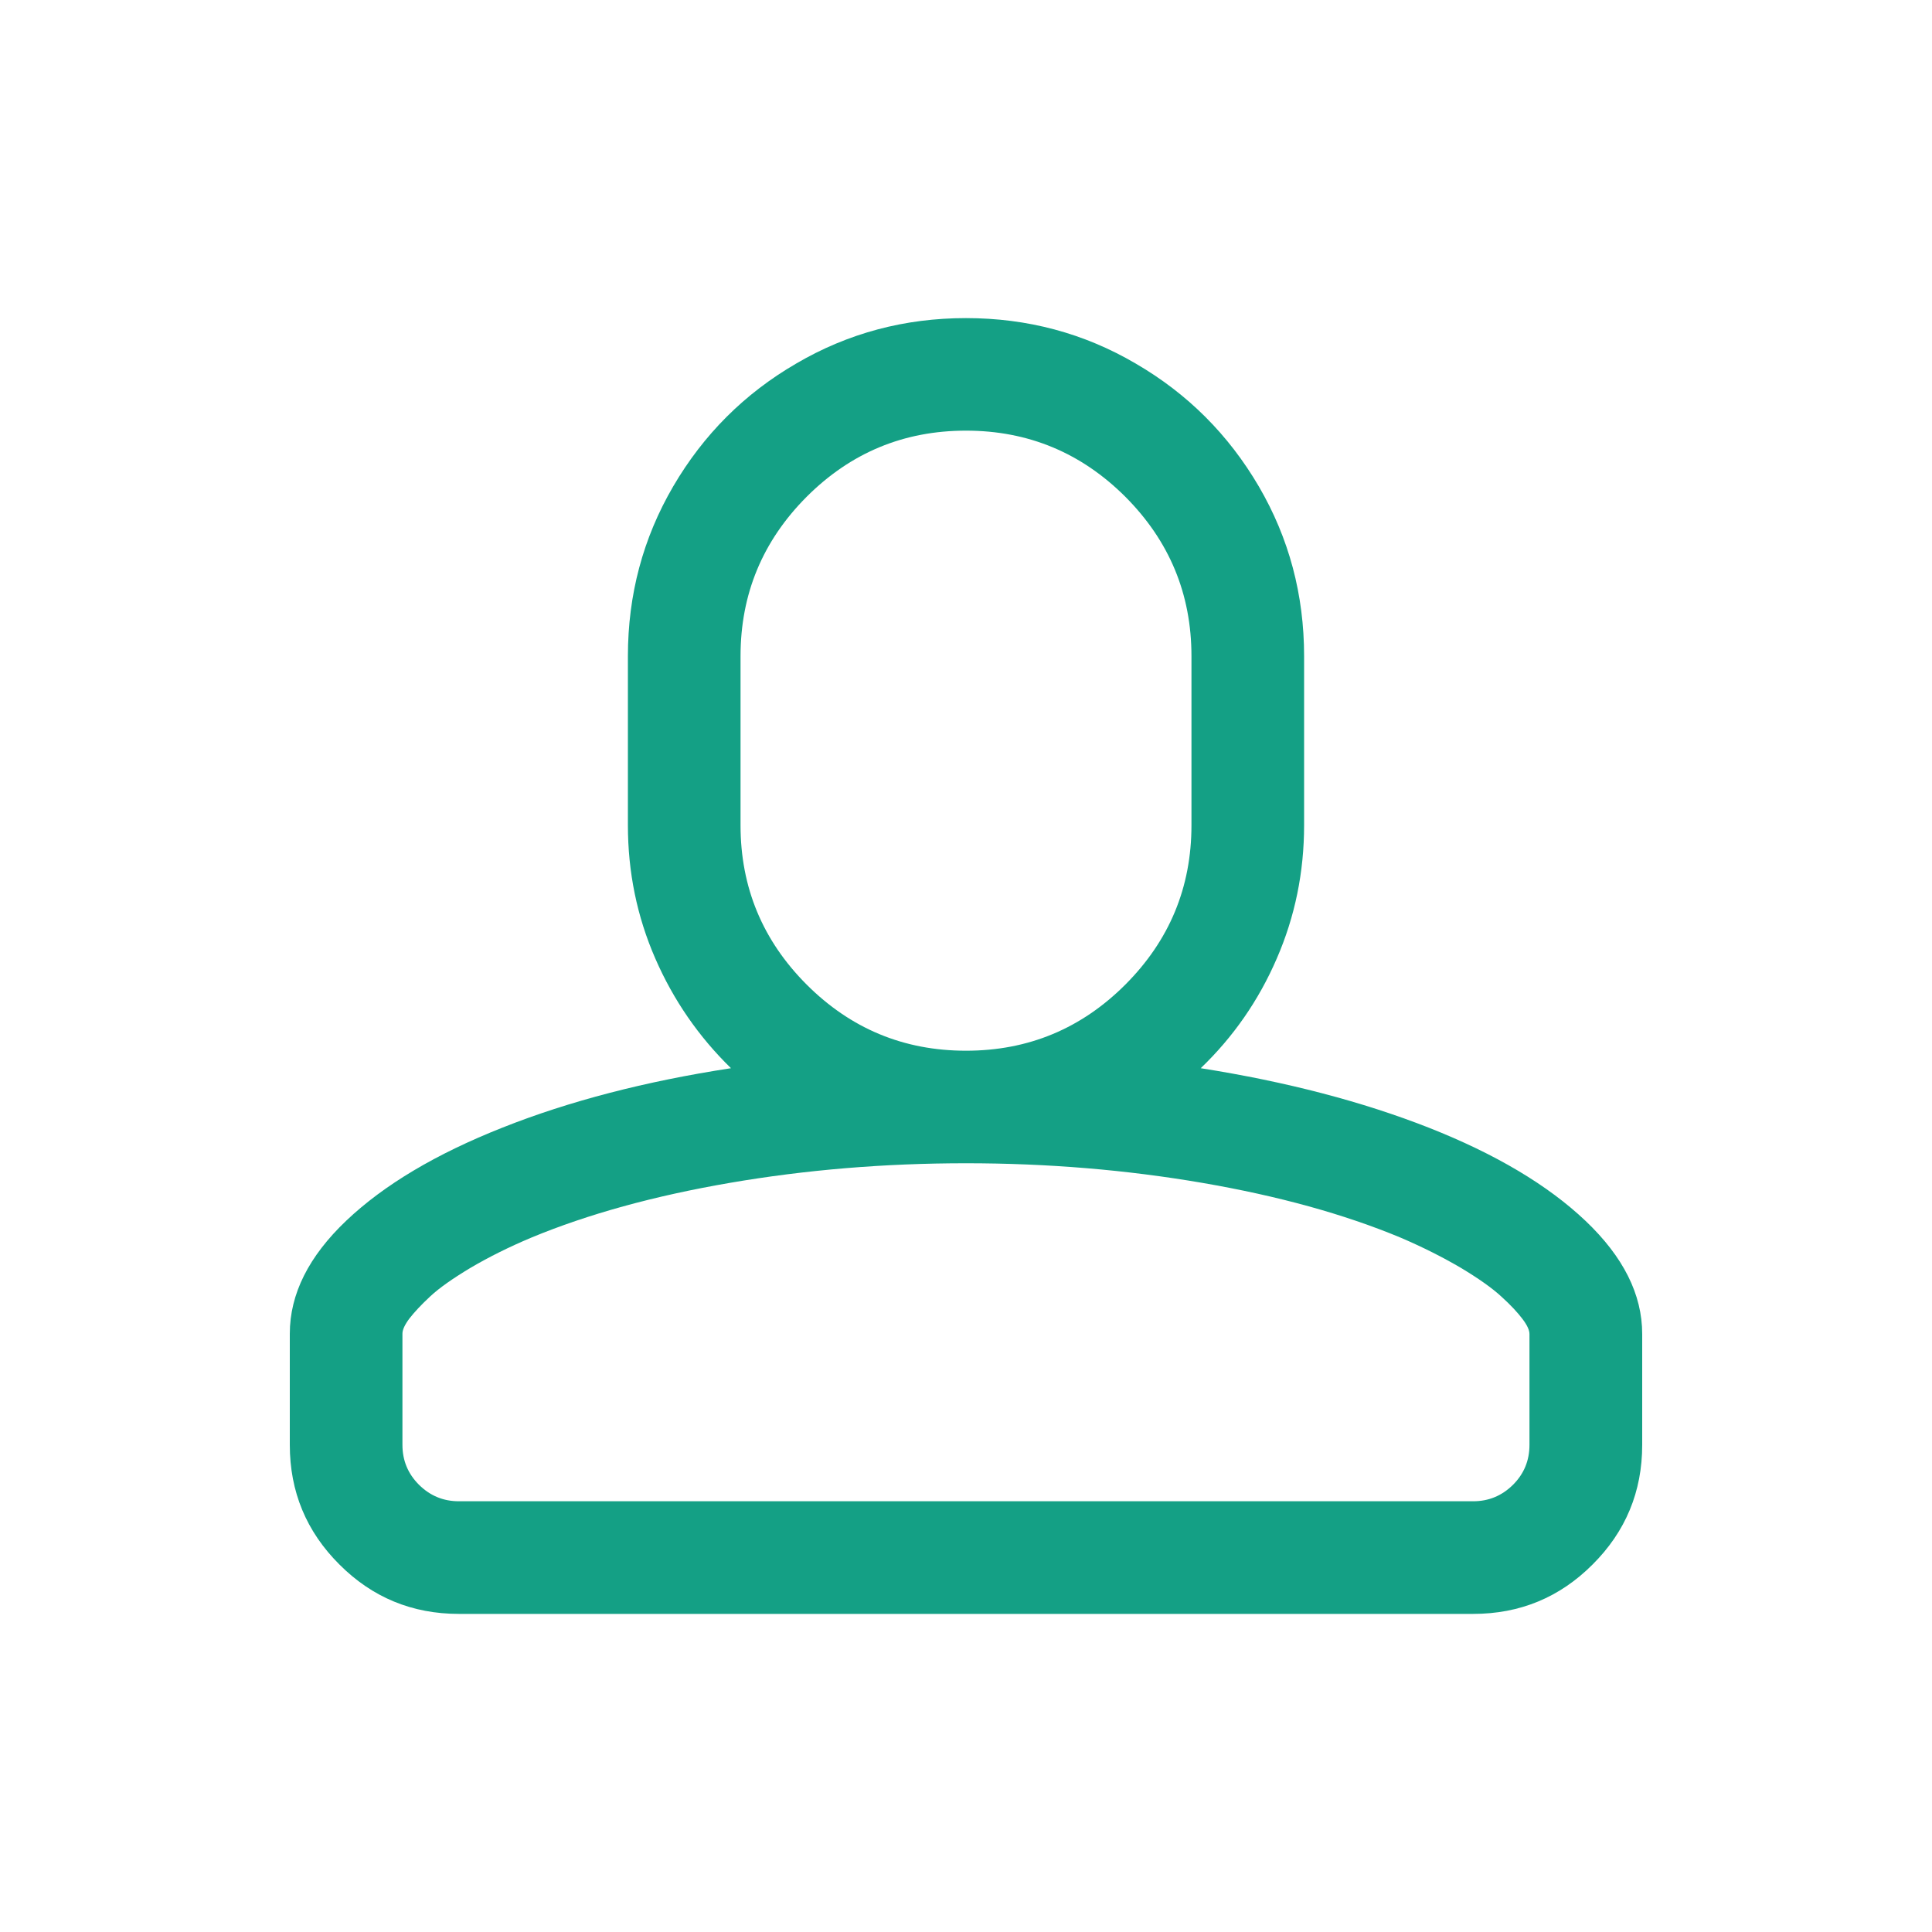 <?xml version="1.0" encoding="utf-8"?>
<!-- Generator: Adobe Illustrator 15.0.2, SVG Export Plug-In  -->
<!DOCTYPE svg PUBLIC "-//W3C//DTD SVG 1.1//EN" "http://www.w3.org/Graphics/SVG/1.1/DTD/svg11.dtd">
<svg version="1.1"
	 xmlns="http://www.w3.org/2000/svg" xmlns:xlink="http://www.w3.org/1999/xlink" xmlns:a="http://ns.adobe.com/AdobeSVGViewerExtensions/3.0/"
	 x="0px" y="0px" width="20px" height="20px" viewBox="-3 -3.293 20 20"
	 overflow="visible" enable-background="new -3 -3.293 20 20" xml:space="preserve">
<defs>
</defs>
<path fill="#14A085" d="M7,0c0.635,0,1.22,0.156,1.756,0.47c0.537,0.312,0.961,0.736,1.275,1.272
	C10.344,2.278,10.5,2.864,10.5,3.499v1.75c0,0.486-0.094,0.946-0.283,1.381C10.029,7.065,9.766,7.442,9.43,7.765
	c0.887,0.14,1.675,0.346,2.364,0.617c0.689,0.272,1.229,0.593,1.62,0.964C13.804,9.717,14,10.106,14,10.517v1.148
	c0,0.483-0.171,0.896-0.513,1.237c-0.341,0.342-0.754,0.512-1.237,0.512H1.75c-0.483,0-0.896-0.17-1.237-0.512
	C0.171,12.561,0,12.148,0,11.665v-1.152c0-0.41,0.196-0.801,0.586-1.171c0.391-0.371,0.93-0.691,1.618-0.963
	C2.892,8.106,3.68,7.901,4.567,7.765C4.233,7.439,3.971,7.06,3.783,6.628C3.594,6.194,3.5,5.735,3.5,5.249v-1.75
	c0-0.635,0.156-1.221,0.469-1.757C4.283,1.205,4.707,0.781,5.243,0.47C5.779,0.156,6.365,0,7,0z M7,8.749
	c-0.845,0-1.66,0.068-2.445,0.203s-1.47,0.324-2.053,0.566C2.268,9.616,2.059,9.721,1.875,9.829
	c-0.184,0.11-0.324,0.208-0.419,0.296c-0.096,0.089-0.167,0.166-0.217,0.23c-0.049,0.065-0.073,0.118-0.073,0.157v1.152
	c0,0.162,0.057,0.299,0.171,0.413c0.115,0.114,0.252,0.171,0.413,0.171h10.5c0.161,0,0.298-0.057,0.413-0.171
	c0.114-0.114,0.17-0.251,0.17-0.413v-1.148c0-0.039-0.024-0.092-0.073-0.156c-0.049-0.065-0.121-0.143-0.216-0.229
	c-0.096-0.089-0.236-0.188-0.419-0.298c-0.184-0.108-0.392-0.214-0.626-0.314c-0.583-0.243-1.267-0.432-2.053-0.567
	C8.66,8.817,7.844,8.749,7,8.749L7,8.749z M7,1.165c-0.645,0-1.194,0.229-1.65,0.685C4.895,2.307,4.666,2.855,4.666,3.5v1.75
	c0,0.644,0.229,1.193,0.684,1.649C5.806,7.355,6.355,7.584,7,7.584s1.194-0.229,1.65-0.685C9.105,6.443,9.334,5.894,9.334,5.25V3.5
	c0-0.645-0.229-1.193-0.684-1.65C8.194,1.395,7.645,1.165,7,1.165z"/>
</svg>
